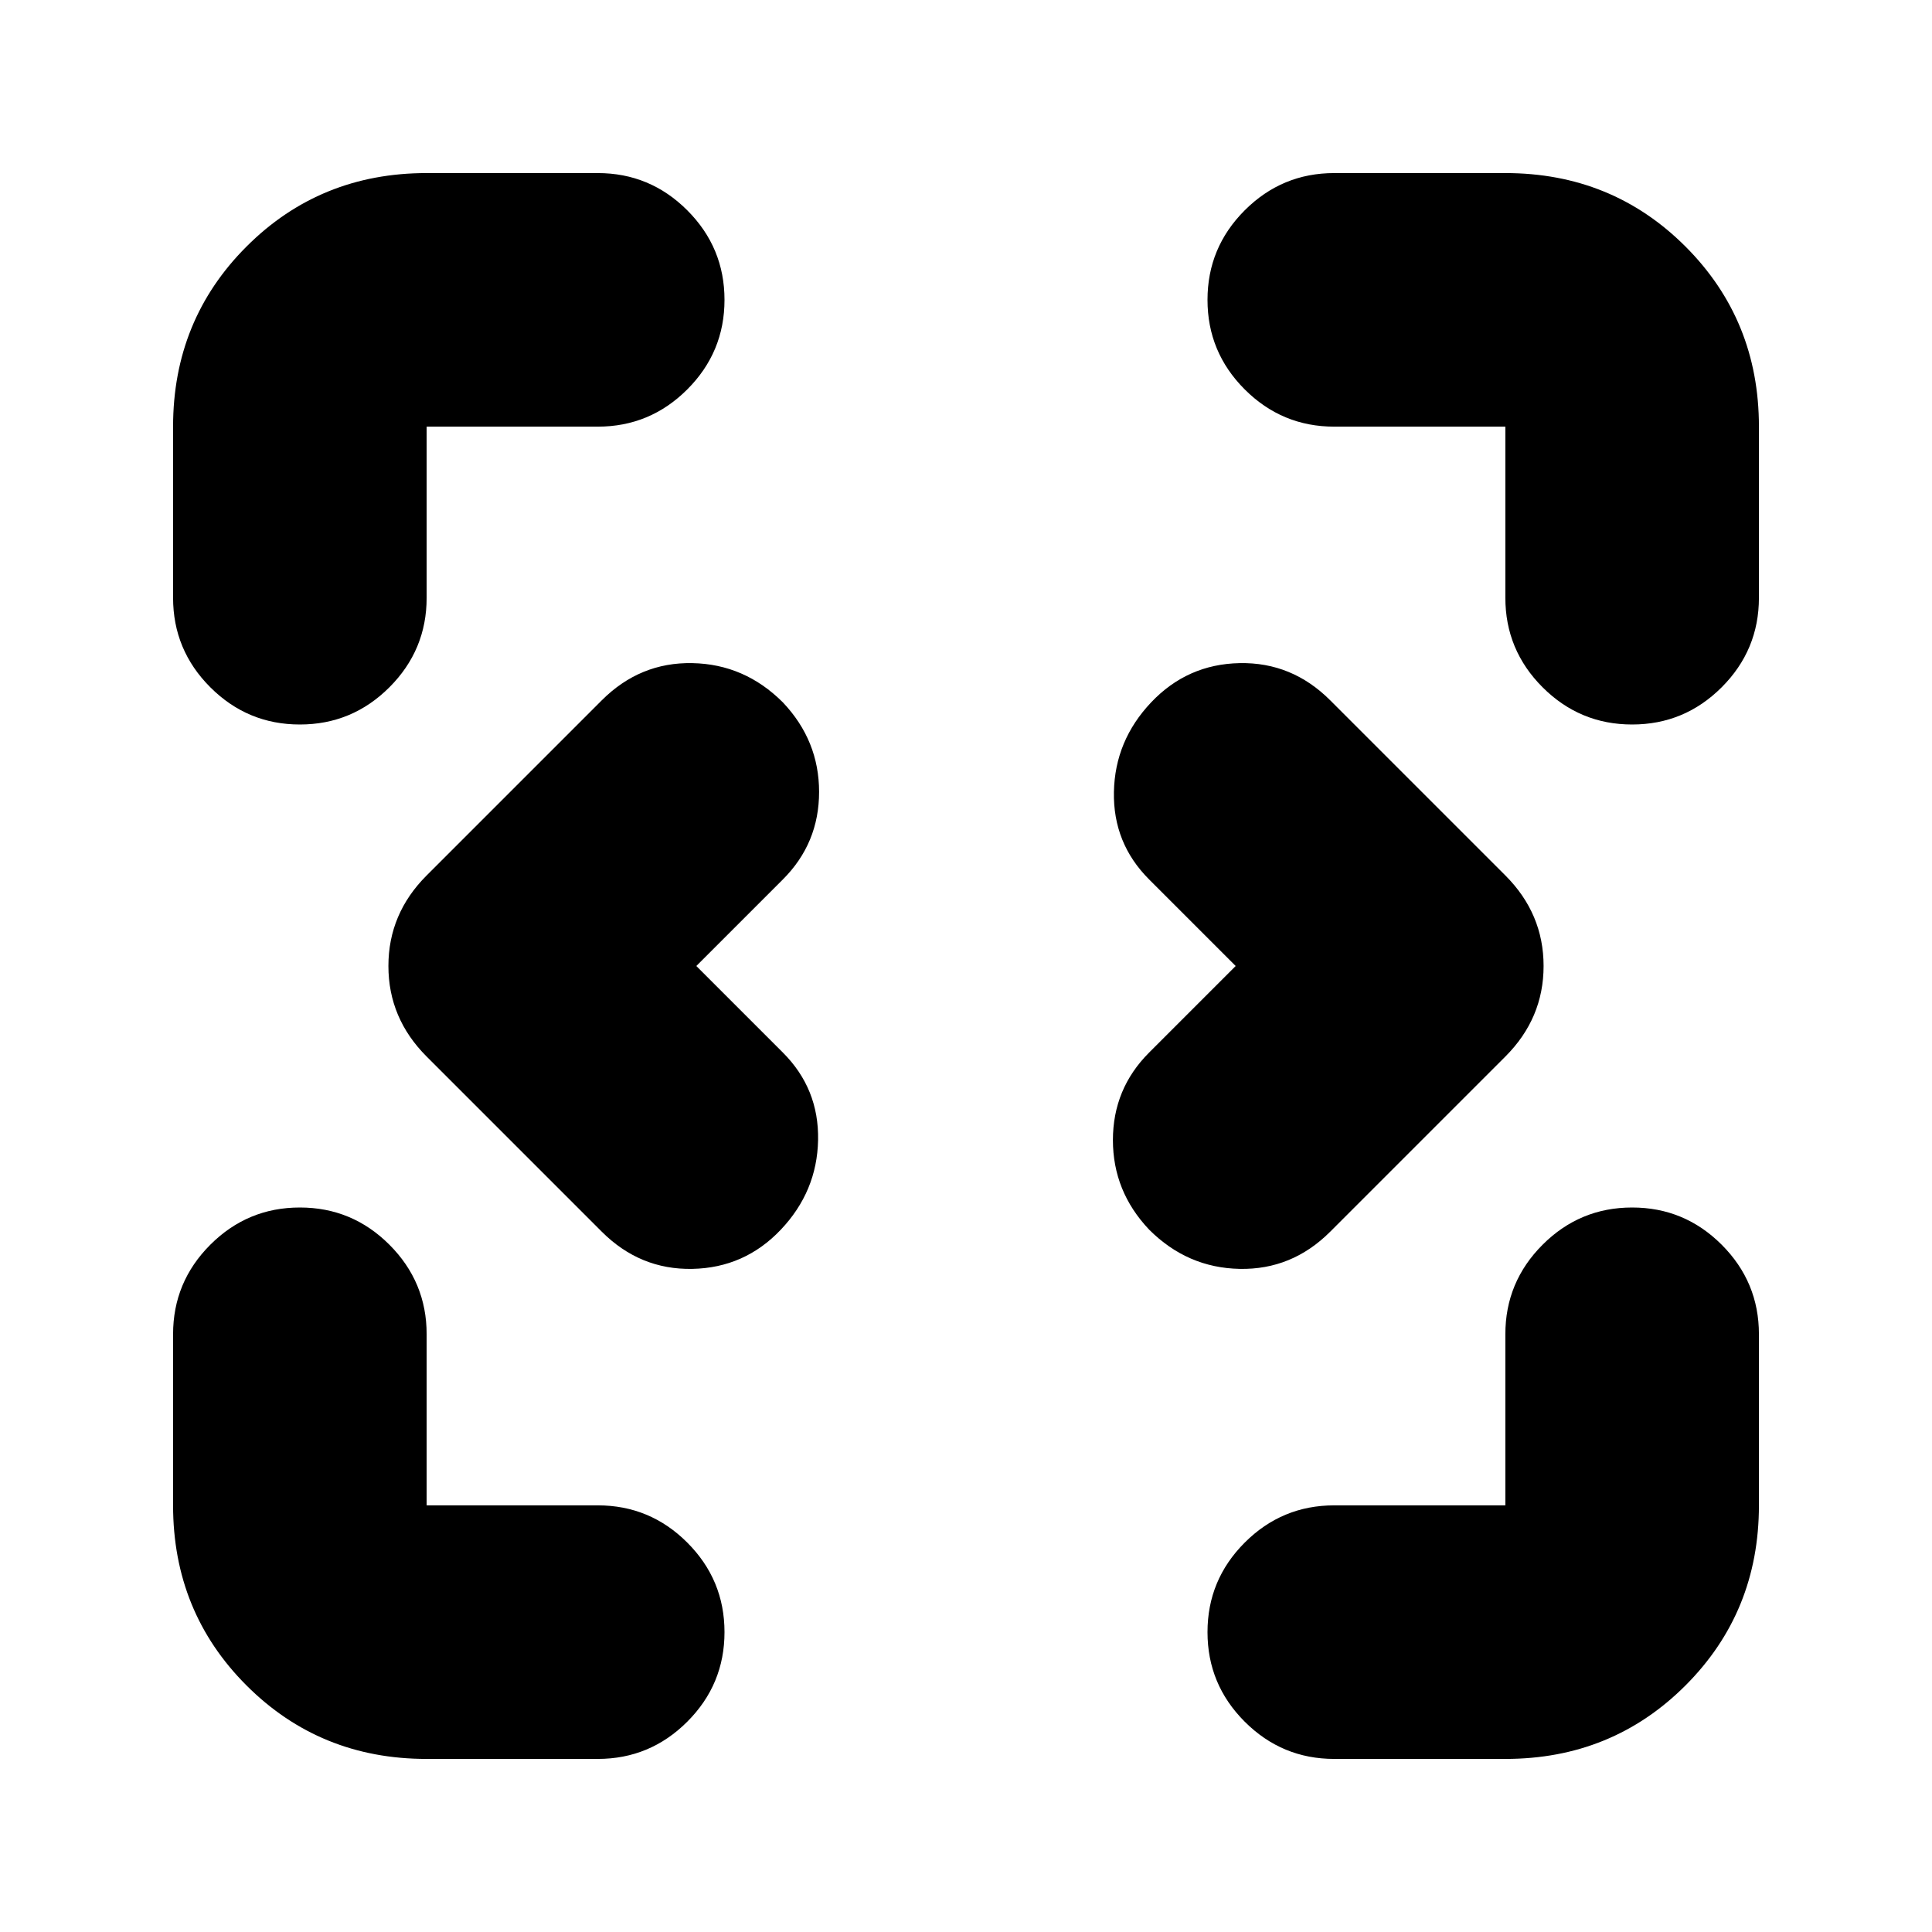 <svg xmlns="http://www.w3.org/2000/svg" height="24" viewBox="0 96 960 960" width="24"><path d="M212 970q-53 0-89.5-36.5T86 844v-85q0-26 18.5-44.5T149 696q26 0 44.5 18.5T212 759v85h85q26 0 44.5 18.5T360 907q0 26-18.5 44.5T297 970h-85Zm451 0q-26 0-44.5-18.5T600 907q0-26 18.5-44.5T663 844h85v-85q0-26 18.5-44.5T811 696q26 0 44.5 18.5T874 759v85q0 53-36.5 89.5T748 970h-85ZM346 576l43 43q18 18 17.5 43.5T388 707q-18 19-44 19.5T299 708l-87-87q-19-19-19-45t19-45l87-87q19-19 45-18.5t45 19.5q18 19 18 44.5T389 533l-43 43Zm268 0-43-43q-18-18-17.5-43.5T572 445q18-19 44-19.5t45 18.5l87 87q19 19 19 45t-19 45l-87 87q-19 19-45 18.5T571 707q-18-19-18-44.5t18-43.5l43-43ZM149 456q-26 0-44.5-18.5T86 393v-85q0-53 36.5-89.5T212 182h85q26 0 44.5 18.5T360 245q0 26-18.5 44.5T297 308h-85v85q0 26-18.5 44.5T149 456Zm662 0q-26 0-44.5-18.5T748 393v-85h-85q-26 0-44.5-18.5T600 245q0-26 18.5-44.5T663 182h85q53 0 89.5 36.5T874 308v85q0 26-18.5 44.5T811 456Z"/></svg>